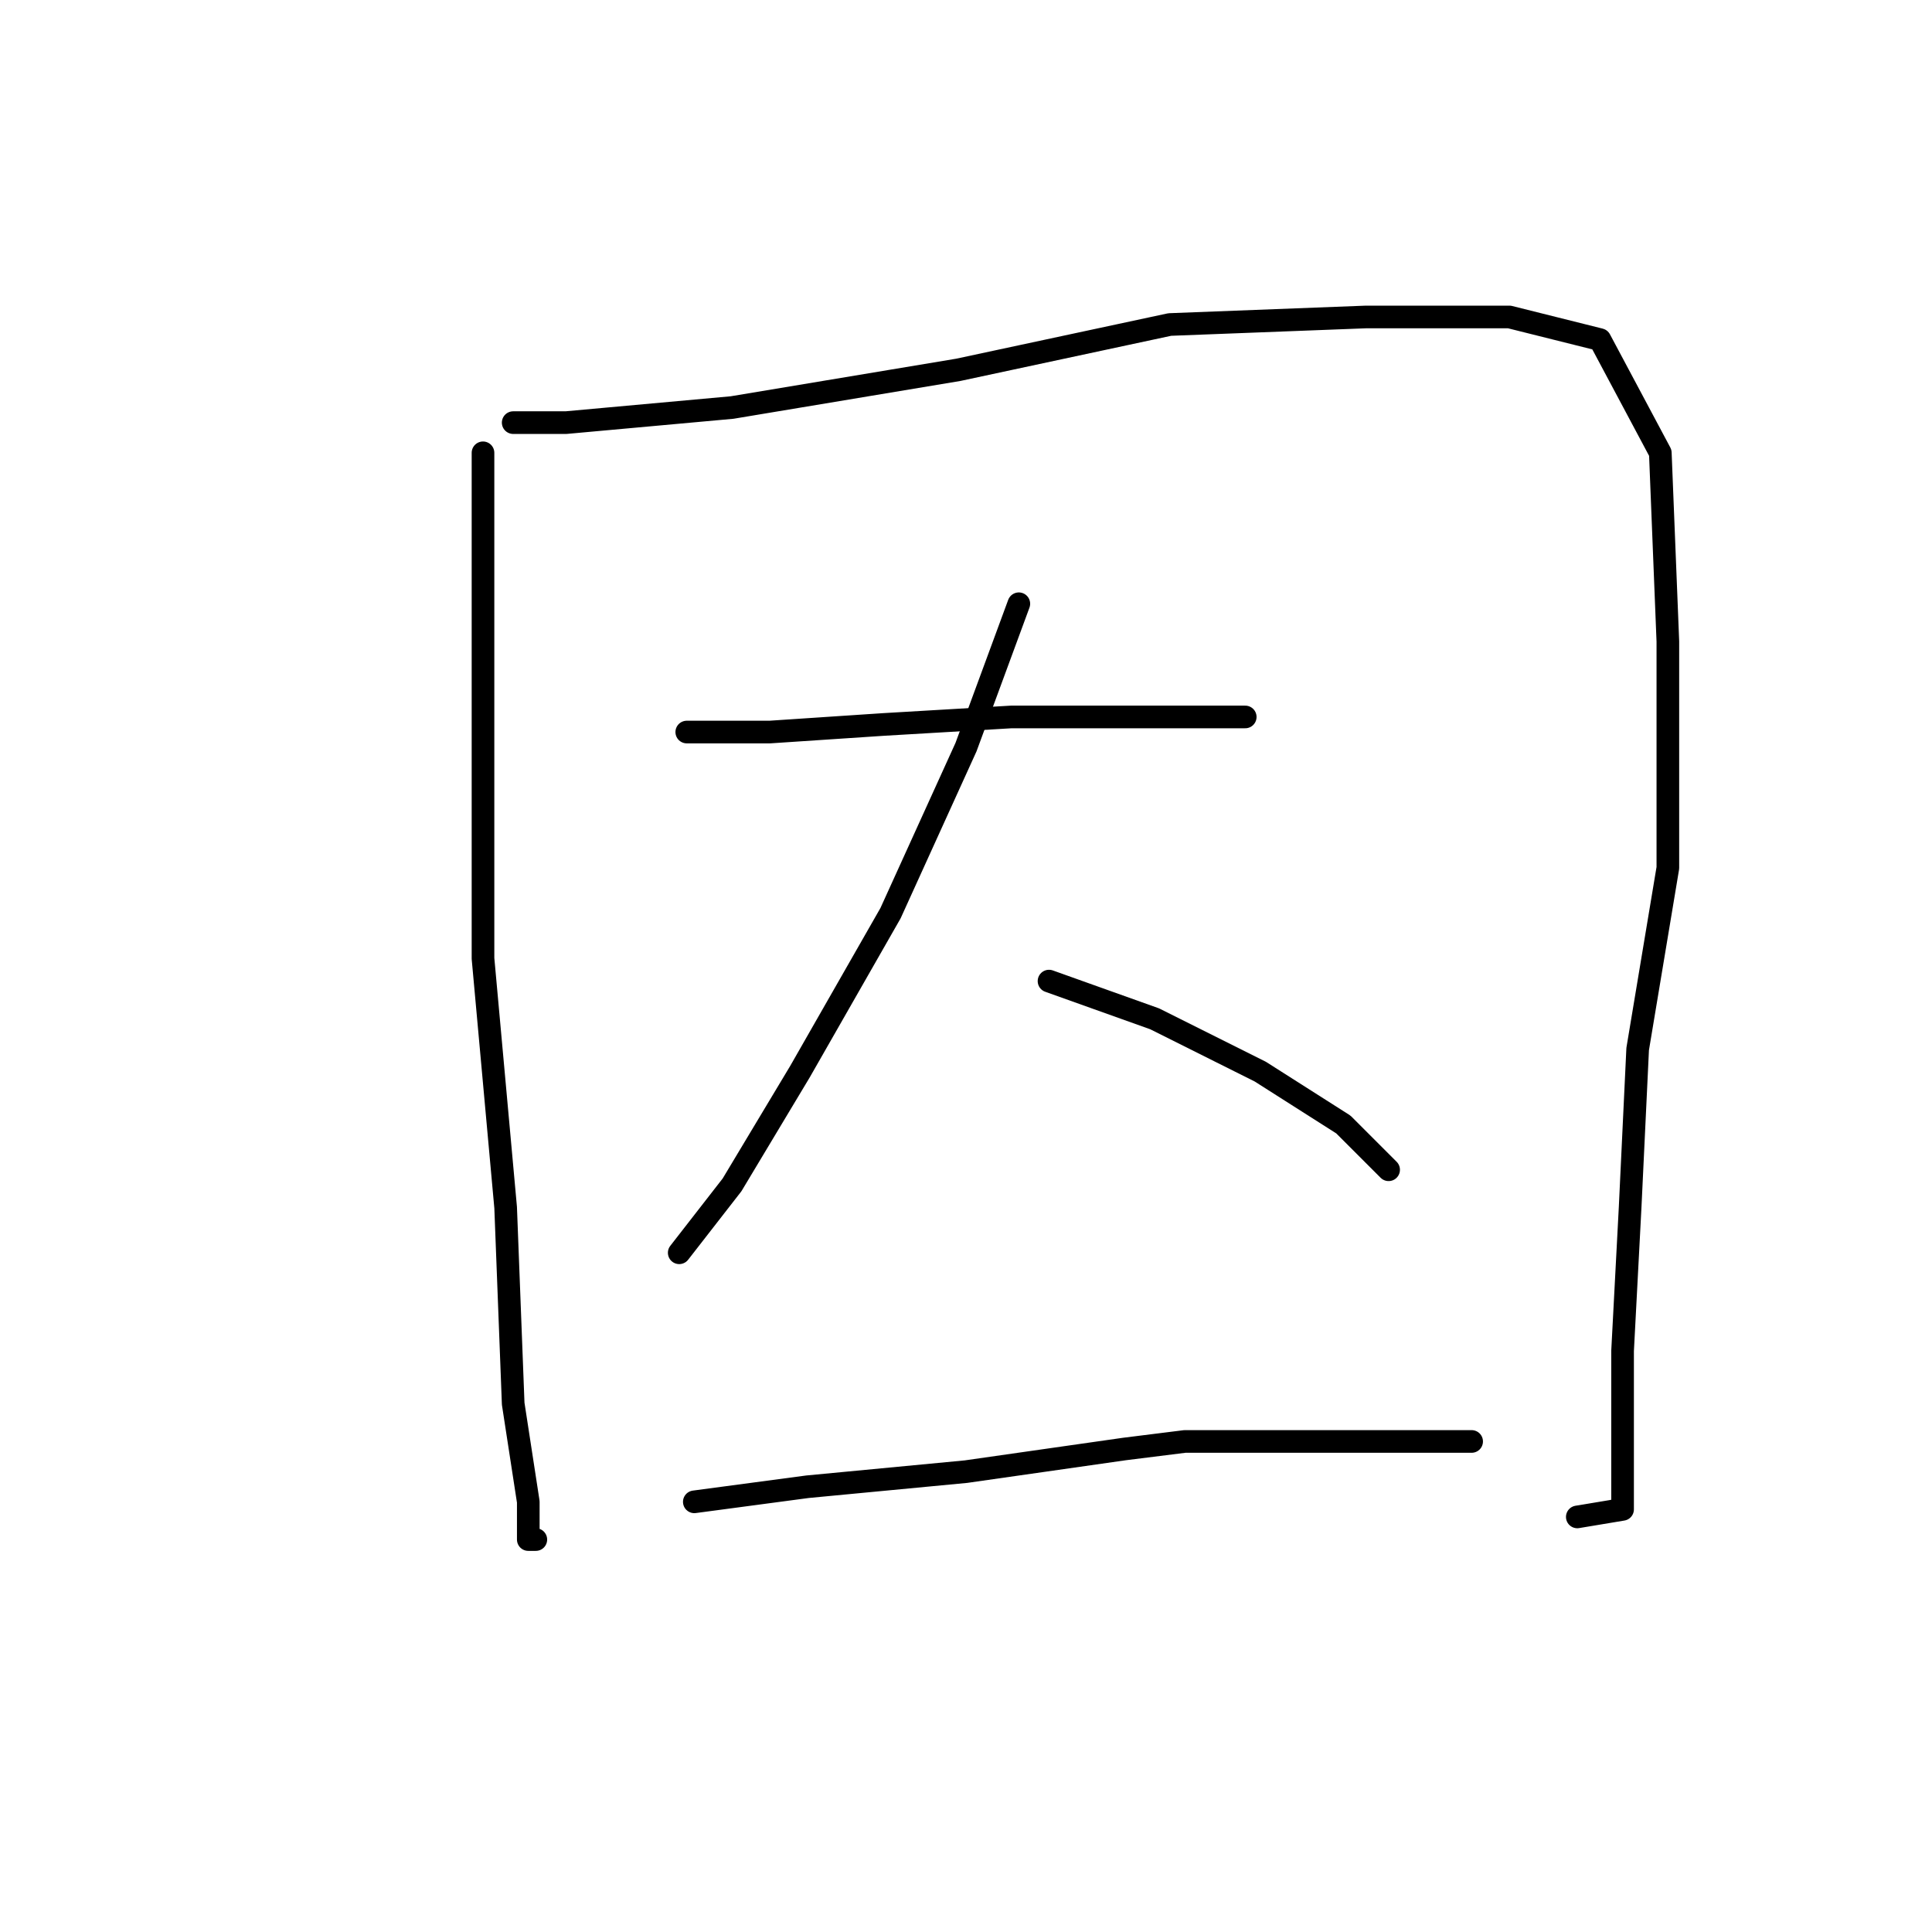 <?xml version="1.0" standalone="no"?>
    <svg width="256" height="256" xmlns="http://www.w3.org/2000/svg" version="1.1">
    <polyline stroke="black" stroke-width="3" stroke-linecap="round" fill="transparent" stroke-linejoin="round" points="64 60 64 91 64 127 67 160 68 186 70 199 70 204 71 204 71 204 " />
        <polyline stroke="black" stroke-width="3" stroke-linecap="round" fill="transparent" stroke-linejoin="round" points="68 56 75 56 97 54 127 49 155 43 181 42 200 42 212 45 220 60 221 85 221 115 217 139 216 160 215 179 215 191 215 198 215 200 209 201 209 201 " />
        <polyline stroke="black" stroke-width="3" stroke-linecap="round" fill="transparent" stroke-linejoin="round" points="91 97 102 97 117 96 134 95 142 95 158 95 165 95 165 95 " />
        <polyline stroke="black" stroke-width="3" stroke-linecap="round" fill="transparent" stroke-linejoin="round" points="135 80 128 99 118 121 106 142 97 157 90 166 90 166 " />
        <polyline stroke="black" stroke-width="3" stroke-linecap="round" fill="transparent" stroke-linejoin="round" points="139 130 153 135 167 142 178 149 184 155 184 155 " />
        <polyline stroke="black" stroke-width="3" stroke-linecap="round" fill="transparent" stroke-linejoin="round" points="92 199 107 197 128 195 149 192 157 191 187 191 195 191 195 191 " />
        </svg>